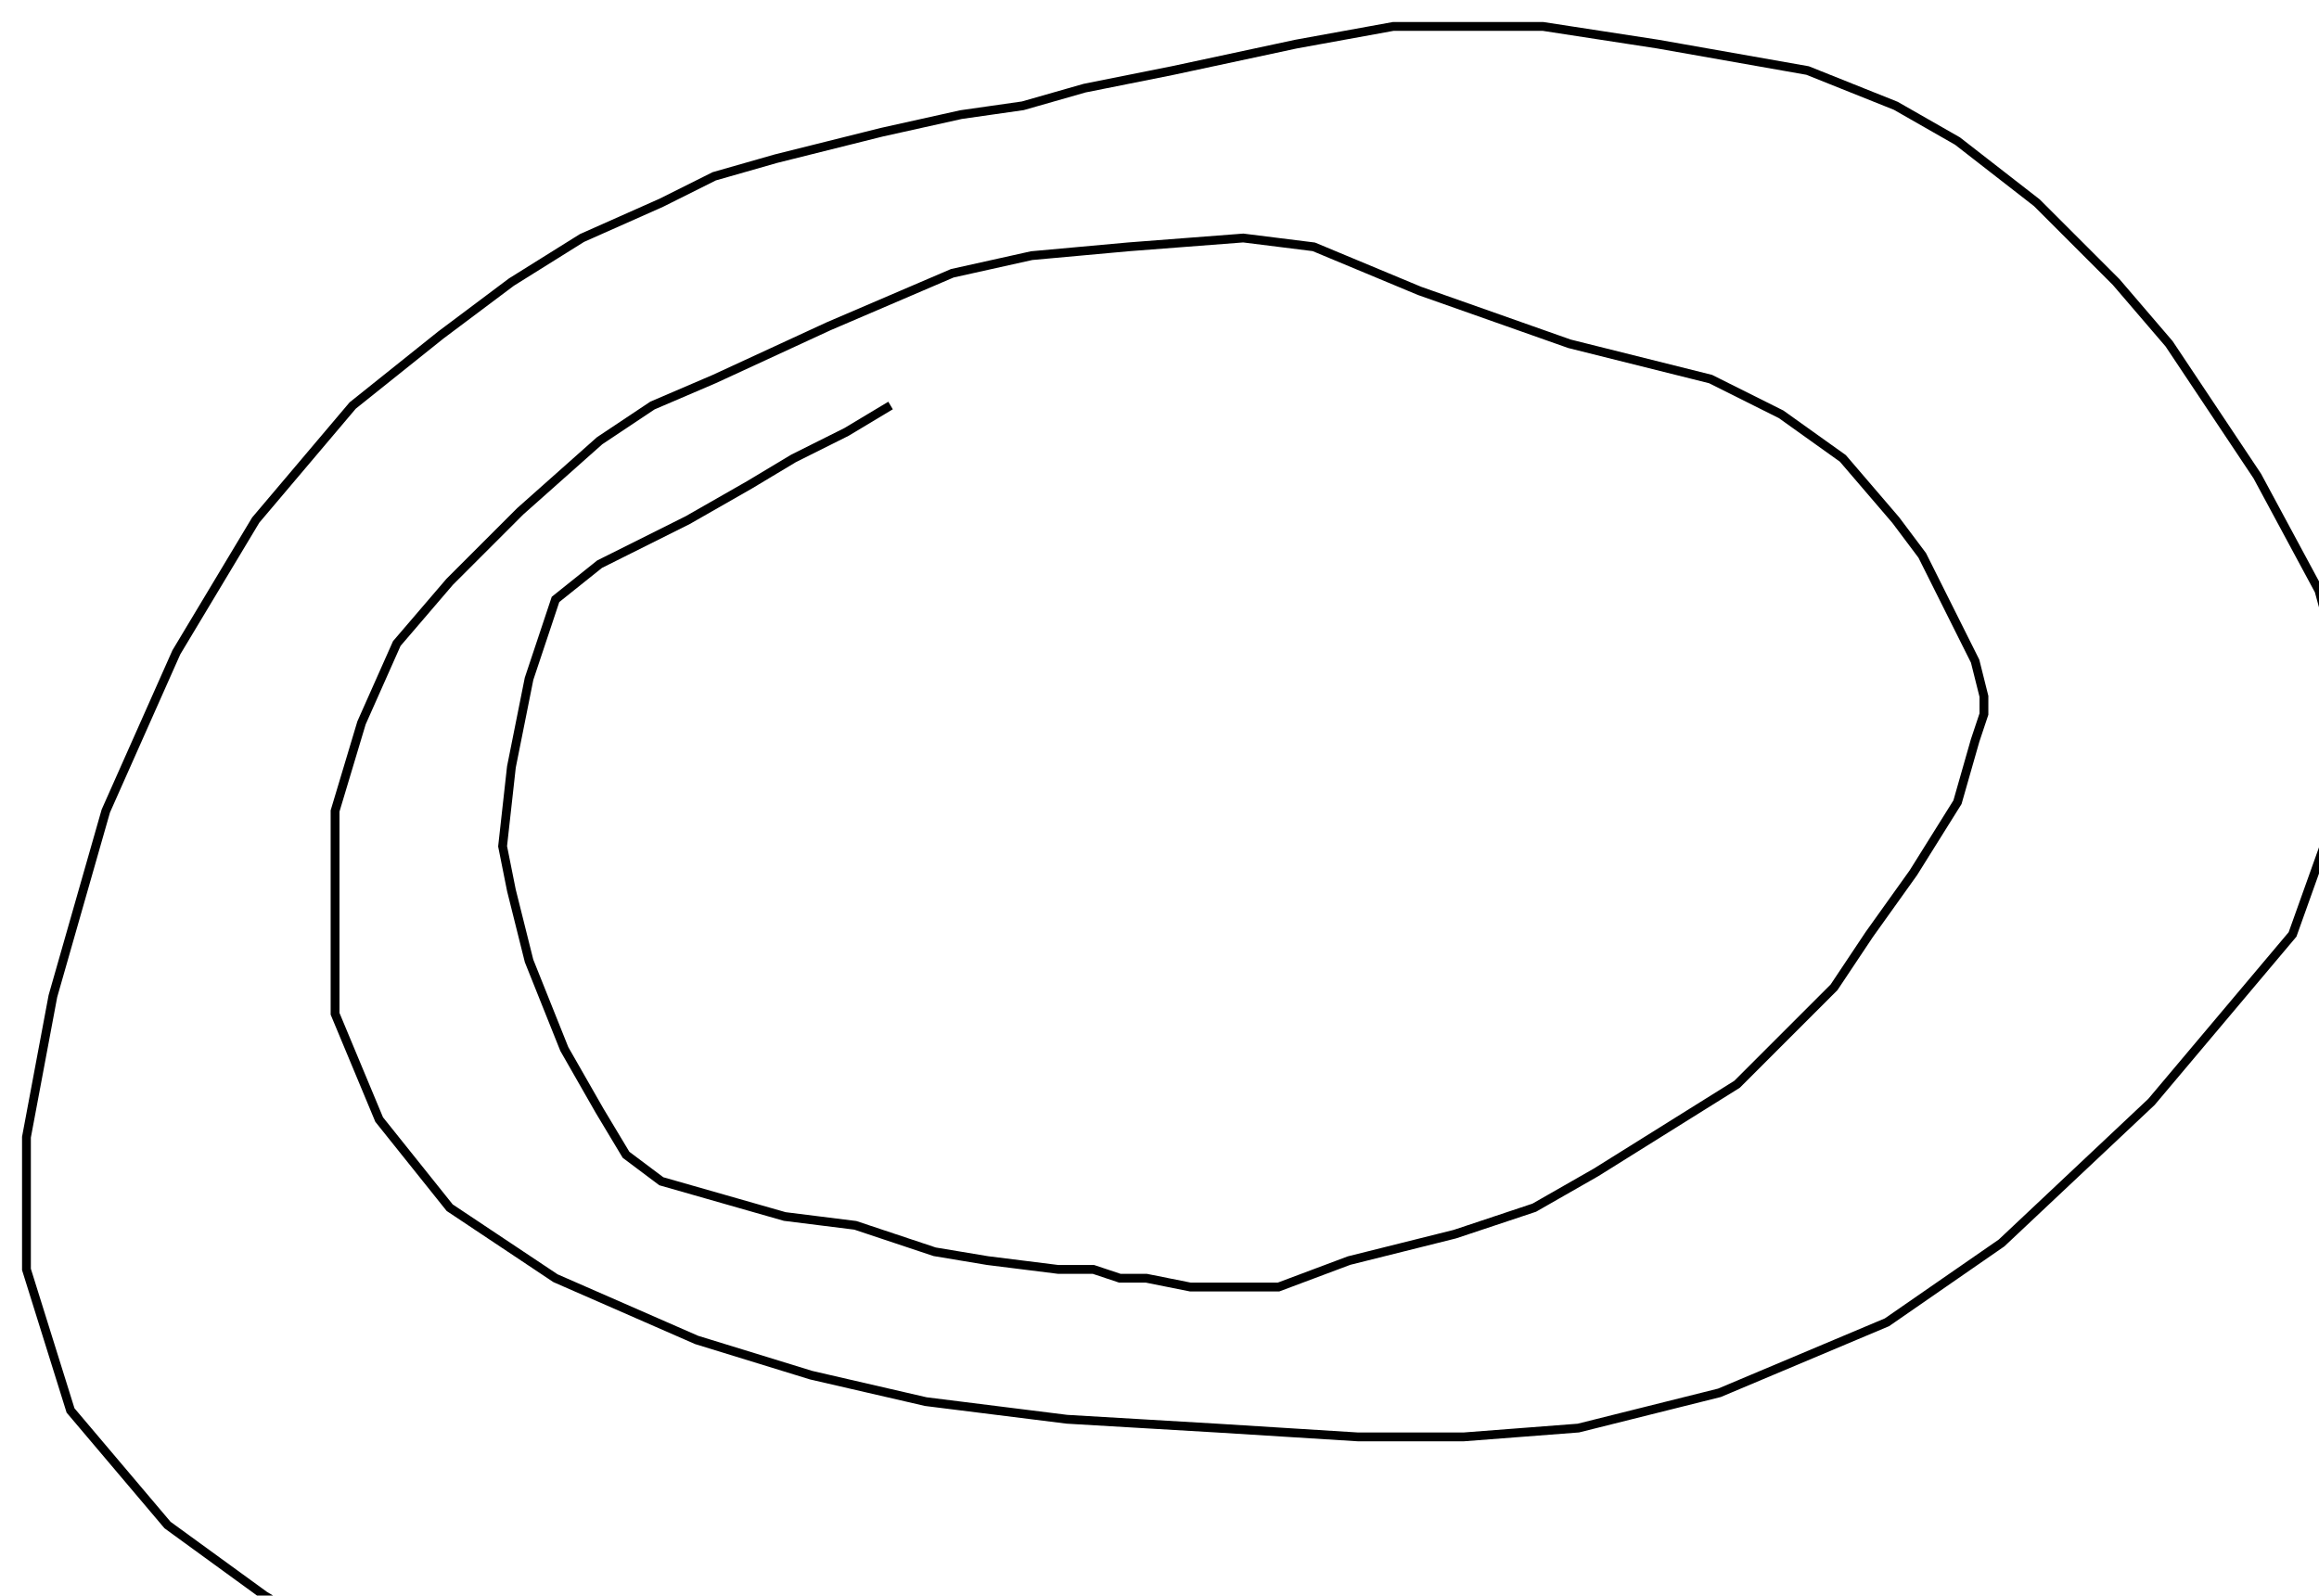 <?xml version="1.0" encoding="utf-8" ?>
<svg baseProfile="tiny" height="181" version="1.2" viewBox="-3 -3 263 181" width="263" xmlns="http://www.w3.org/2000/svg" xmlns:ev="http://www.w3.org/2001/xml-events" xmlns:xlink="http://www.w3.org/1999/xlink"><defs /><path d="M98 43 L93 46 L87 49 L82 52 L75 56 L65 61 L60 65 L59 68 L57 74 L55 84 L54 93 L55 98 L57 106 L61 116 L65 123 L68 128 L72 131 L79 133 L86 135 L94 136 L100 138 L103 139 L109 140 L117 141 L121 141 L124 142 L127 142 L132 143 L137 143 L142 143 L150 140 L162 137 L171 134 L178 130 L186 125 L194 120 L199 115 L205 109 L209 103 L214 96 L219 88 L221 81 L222 78 L222 77 L222 76 L221 72 L218 66 L215 60 L212 56 L206 49 L199 44 L191 40 L175 36 L158 30 L146 25 L138 24 L125 25 L114 26 L105 28 L91 34 L78 40 L71 43 L65 47 L56 55 L48 63 L42 70 L38 79 L35 89 L35 100 L35 112 L40 124 L48 134 L60 142 L76 149 L89 153 L102 156 L118 158 L135 159 L151 160 L163 160 L176 159 L192 155 L211 147 L224 138 L241 122 L257 103 L262 89 L263 75 L260 64 L253 51 L243 36 L237 29 L234 26 L228 20 L219 13 L212 9 L202 5 L185 2 L172 0 L163 0 L155 0 L144 2 L130 5 L120 7 L113 9 L106 10 L97 12 L85 15 L78 17 L72 20 L63 24 L55 29 L47 35 L37 43 L26 56 L17 71 L9 89 L3 110 L0 126 L0 141 L5 157 L16 170 L27 178 L32 181 " fill="none" stroke="black" /></svg>
